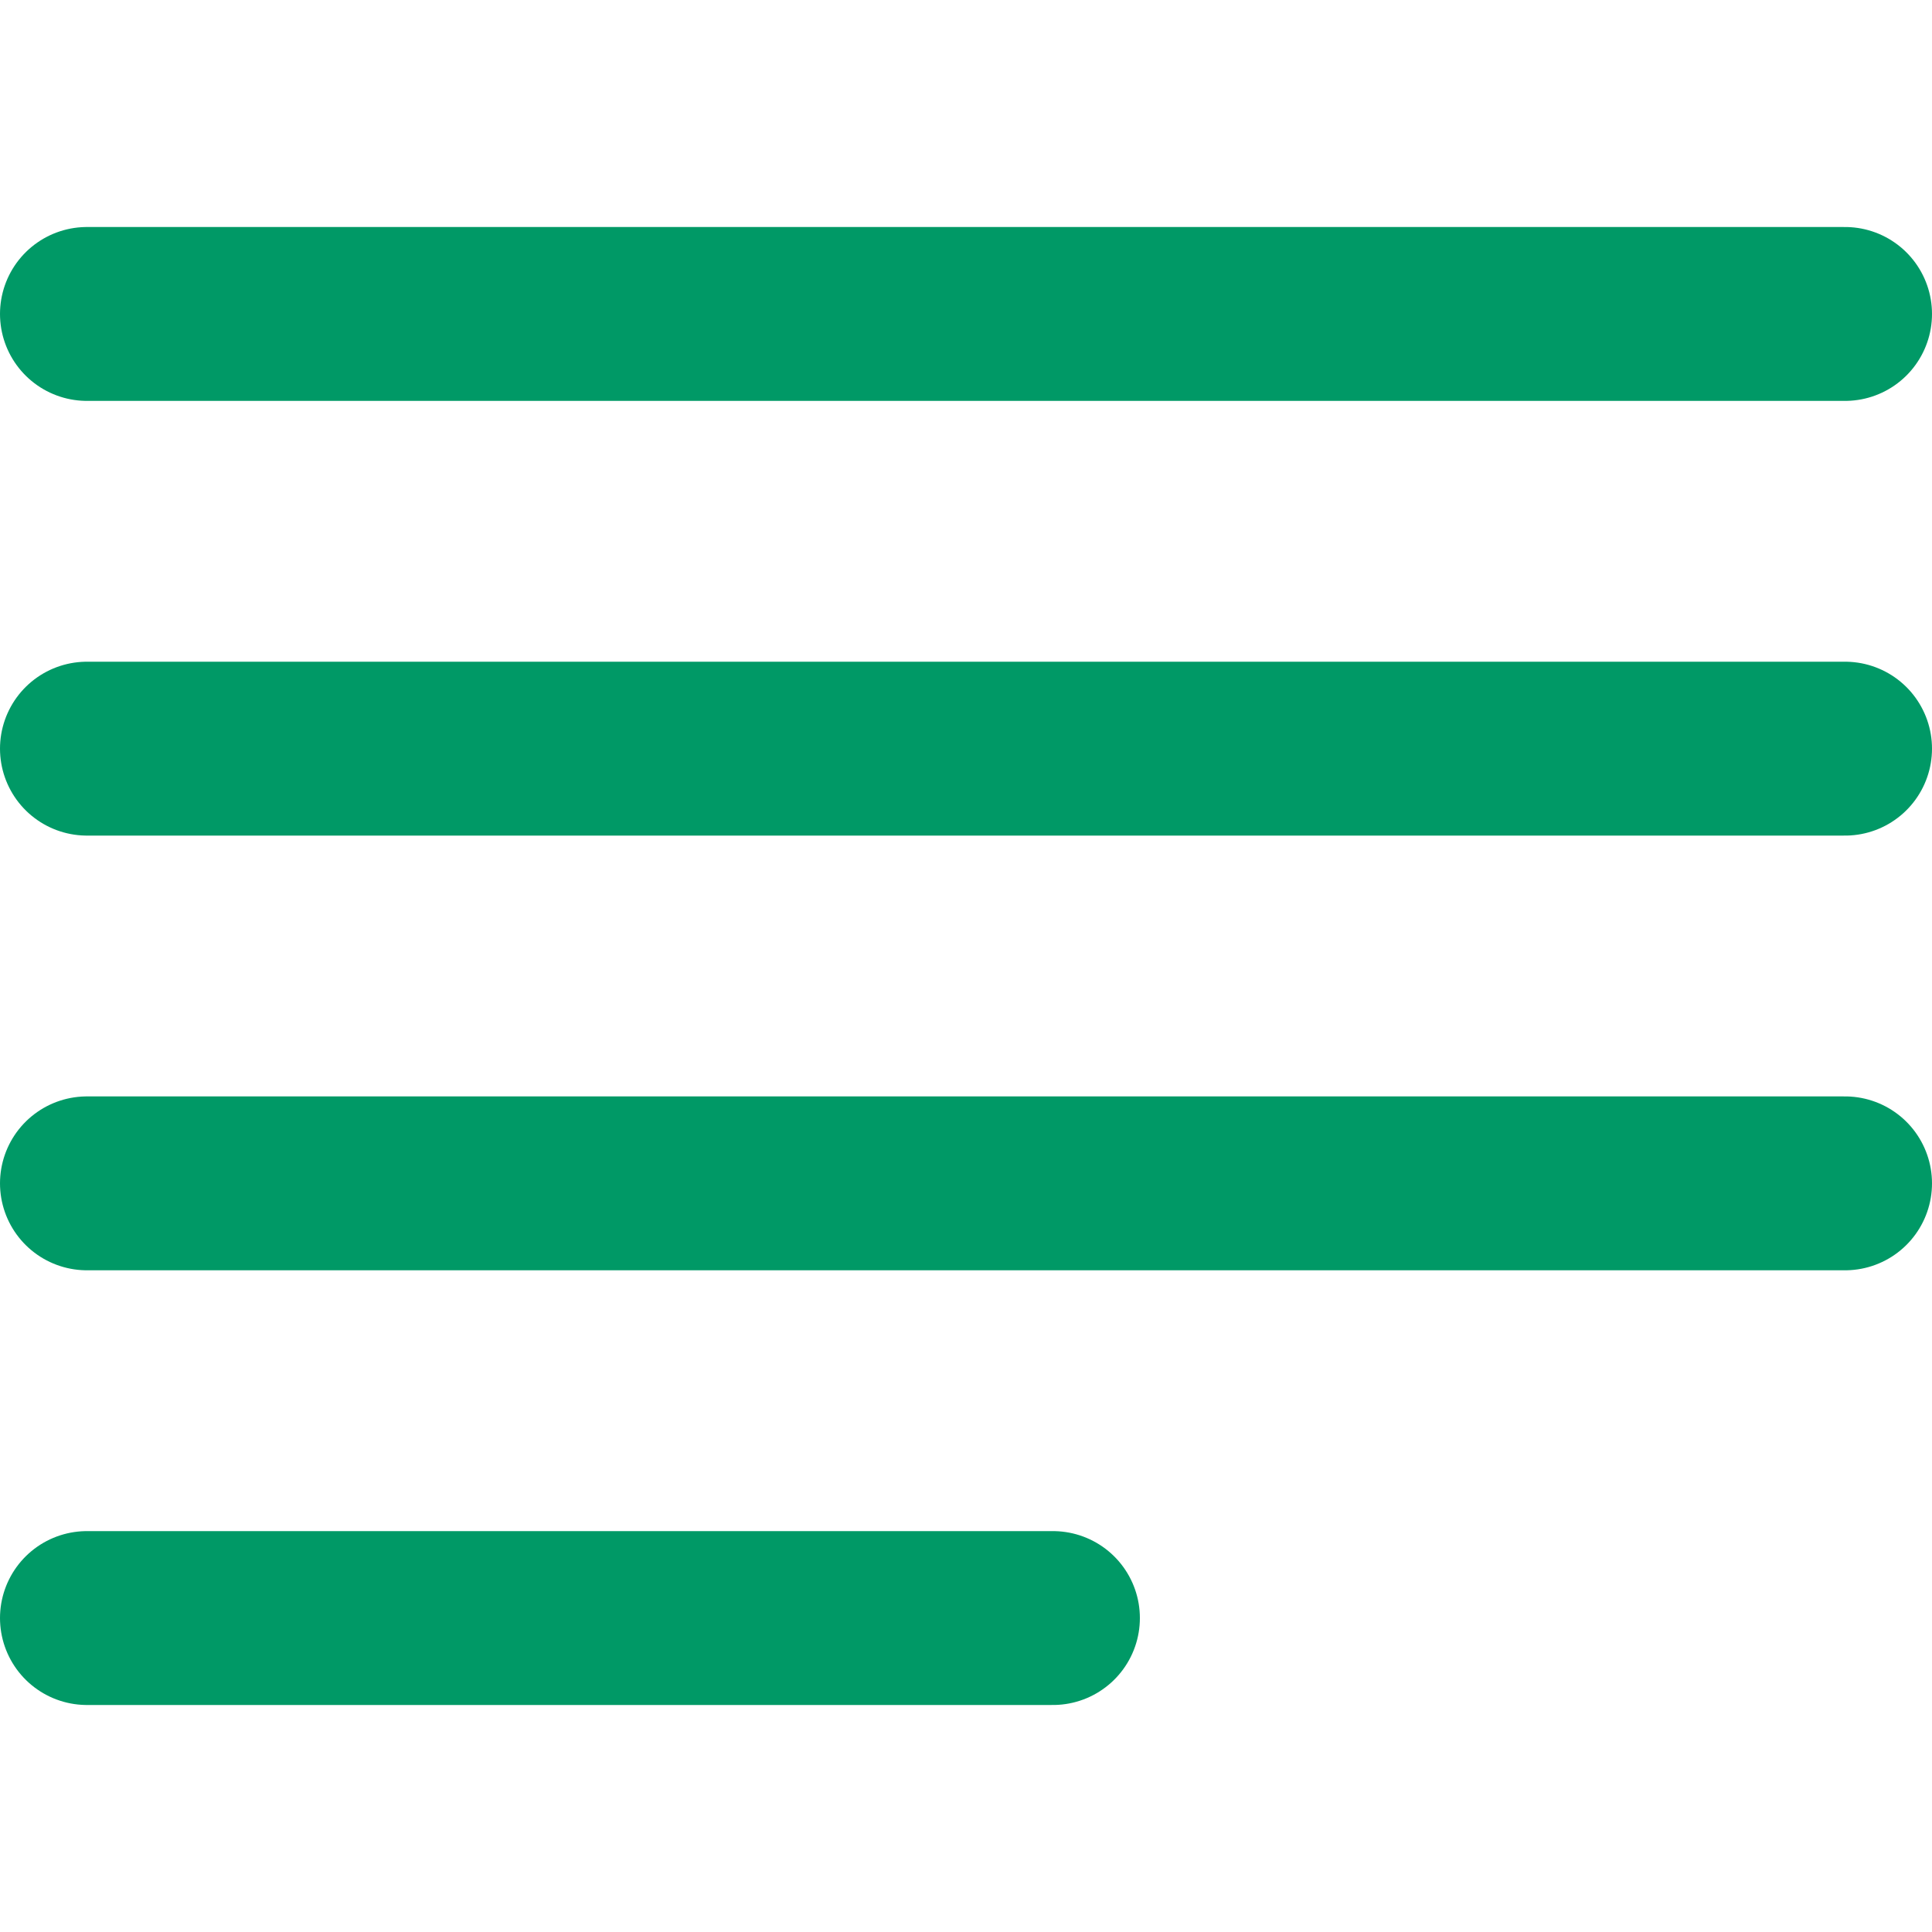 <svg width="400" height="400" viewBox="0 0 400 400" fill="none" xmlns="http://www.w3.org/2000/svg">
<path d="M18 65H382" stroke="#009966" stroke-width="36" stroke-linecap="round" stroke-linejoin="round"/>
<path d="M18 155H382" stroke="#009966" stroke-width="36" stroke-linecap="round" stroke-linejoin="round"/>
<path d="M18 245H382" stroke="#009966" stroke-width="36" stroke-linecap="round" stroke-linejoin="round"/>
<path d="M18 335H218" stroke="#009966" stroke-width="36" stroke-linecap="round" stroke-linejoin="round"/>
</svg>
